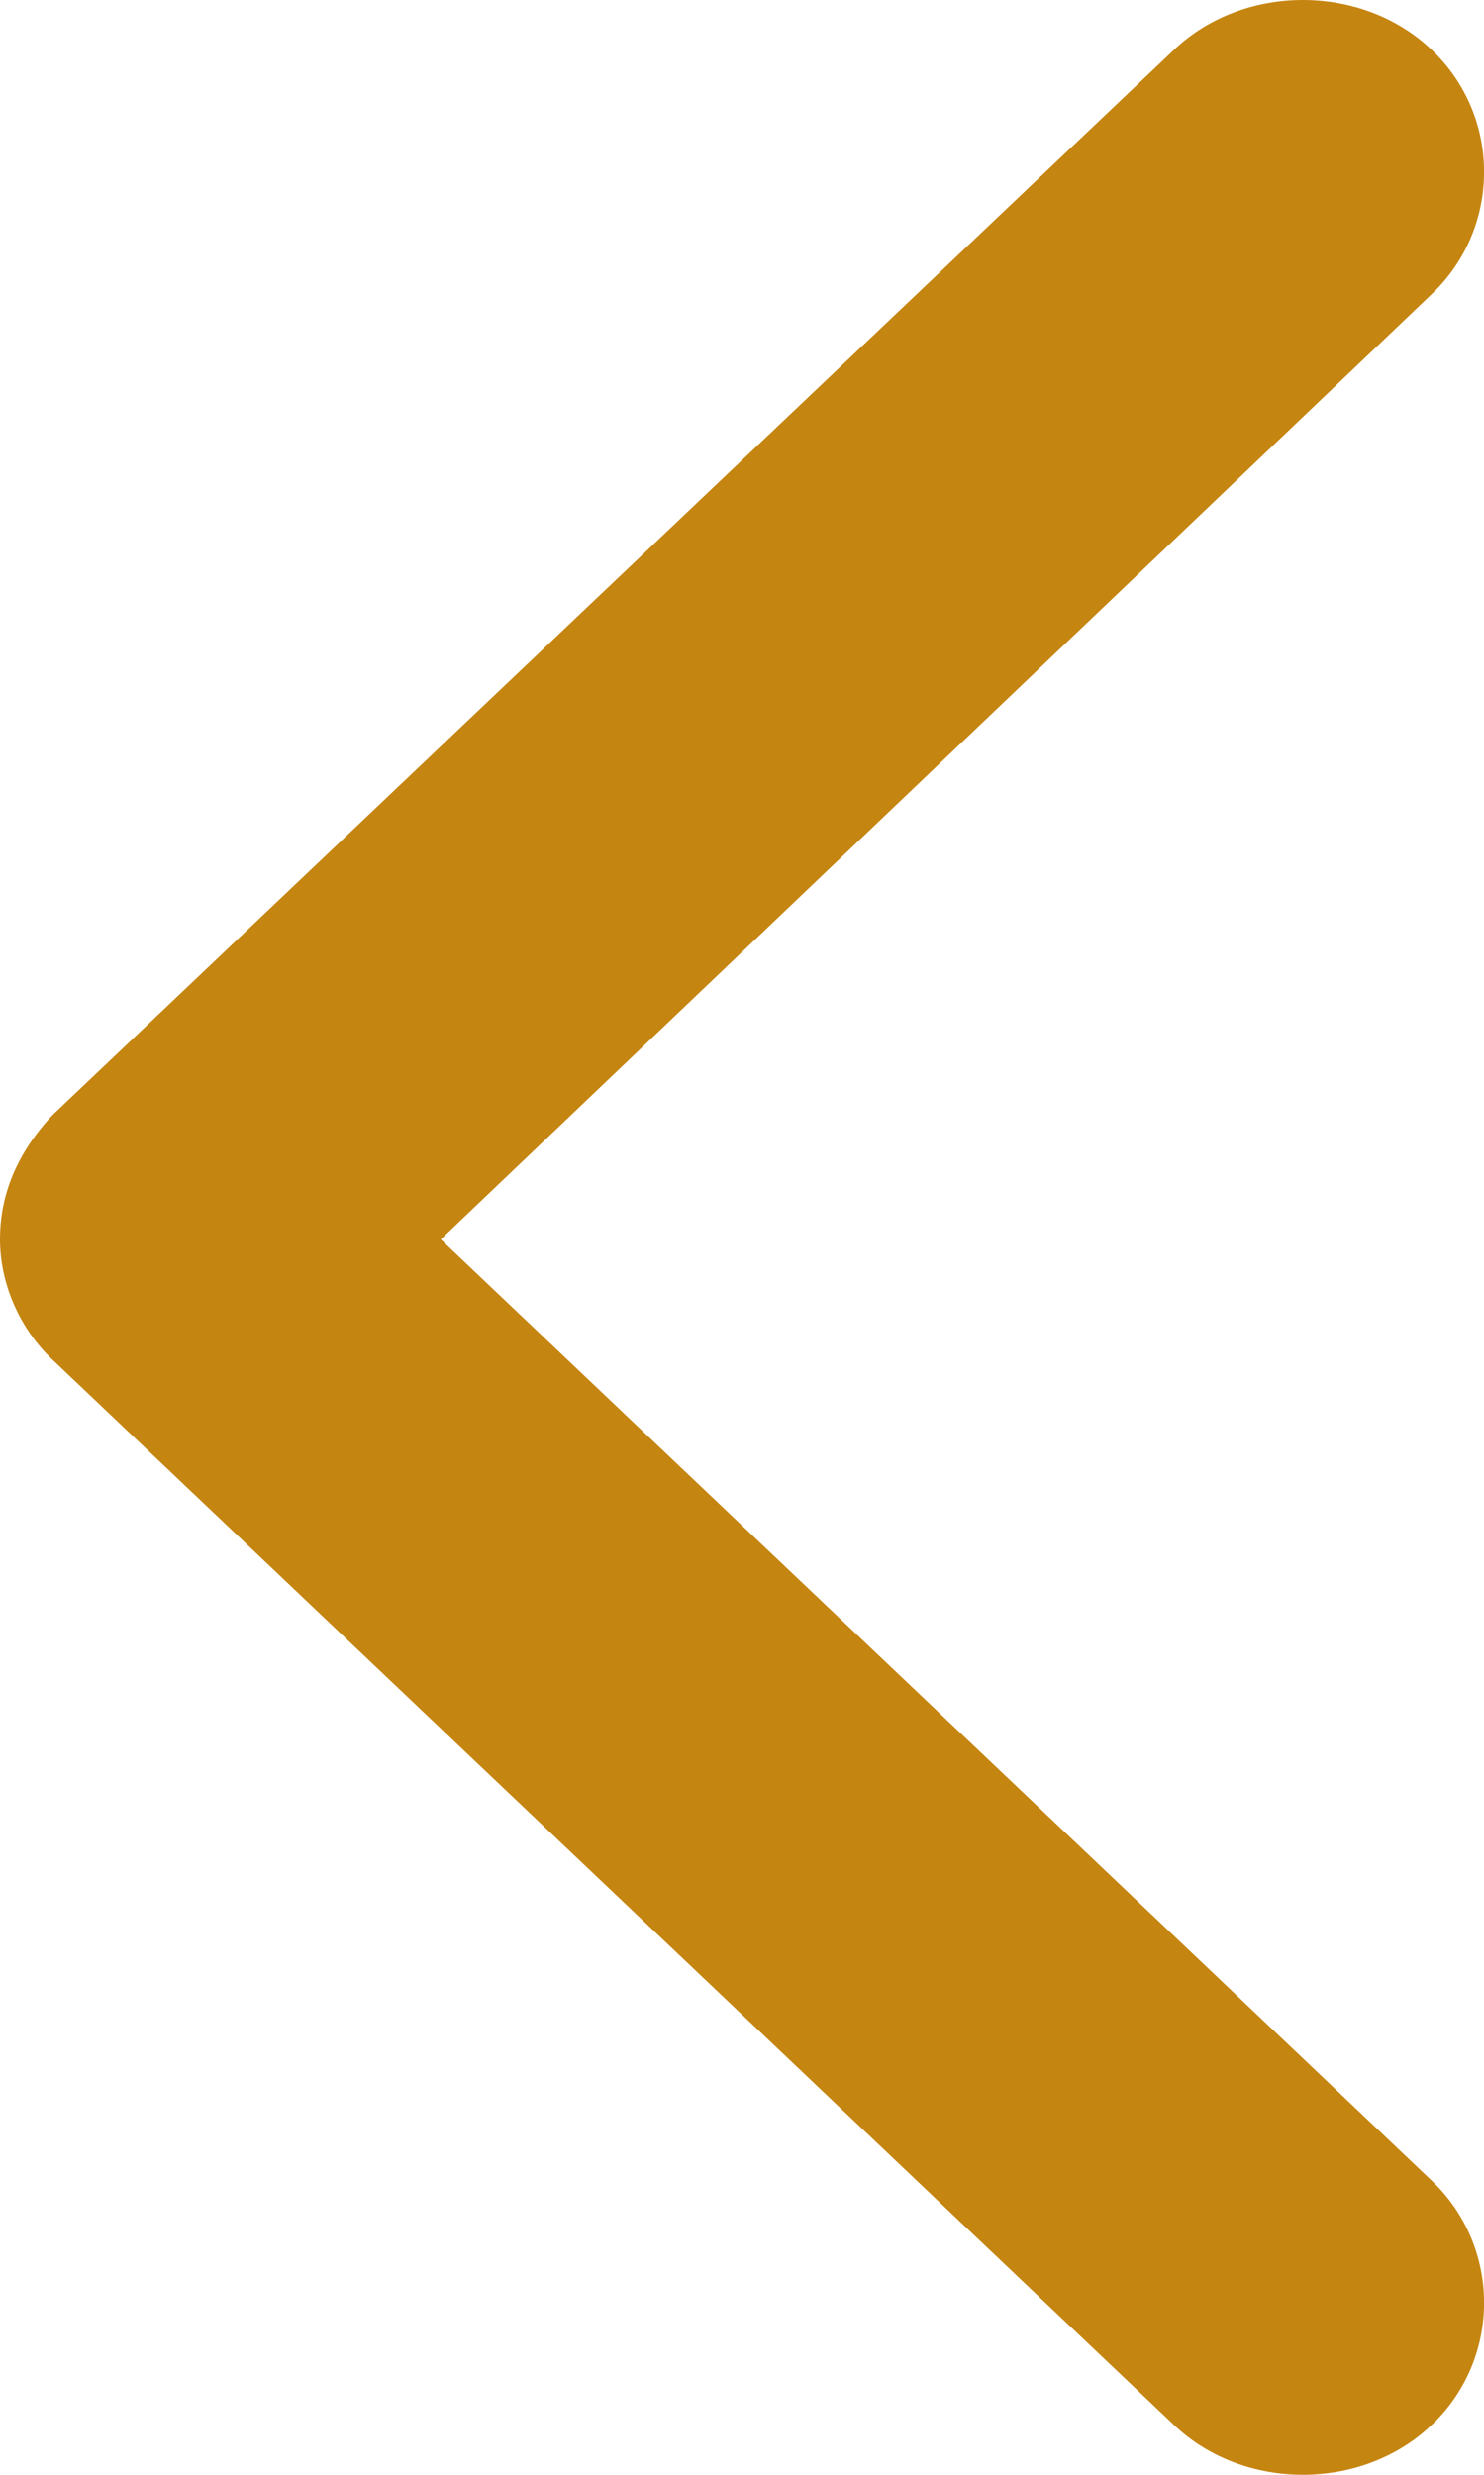 <svg width="6" height="10" viewBox="0 0 6 10" fill="none" xmlns="http://www.w3.org/2000/svg">
<path d="M0 5.008C0 4.824 0.071 4.657 0.212 4.506L4.747 0.201C5.029 -0.067 5.506 -0.067 5.788 0.201C6.071 0.469 6.071 0.921 5.788 1.189L1.782 5.008L5.788 8.811C6.071 9.079 6.071 9.531 5.788 9.799C5.506 10.067 5.029 10.067 4.747 9.799L0.212 5.494C0.071 5.36 0 5.176 0 5.008Z" fill="#C58511"/>
</svg>
